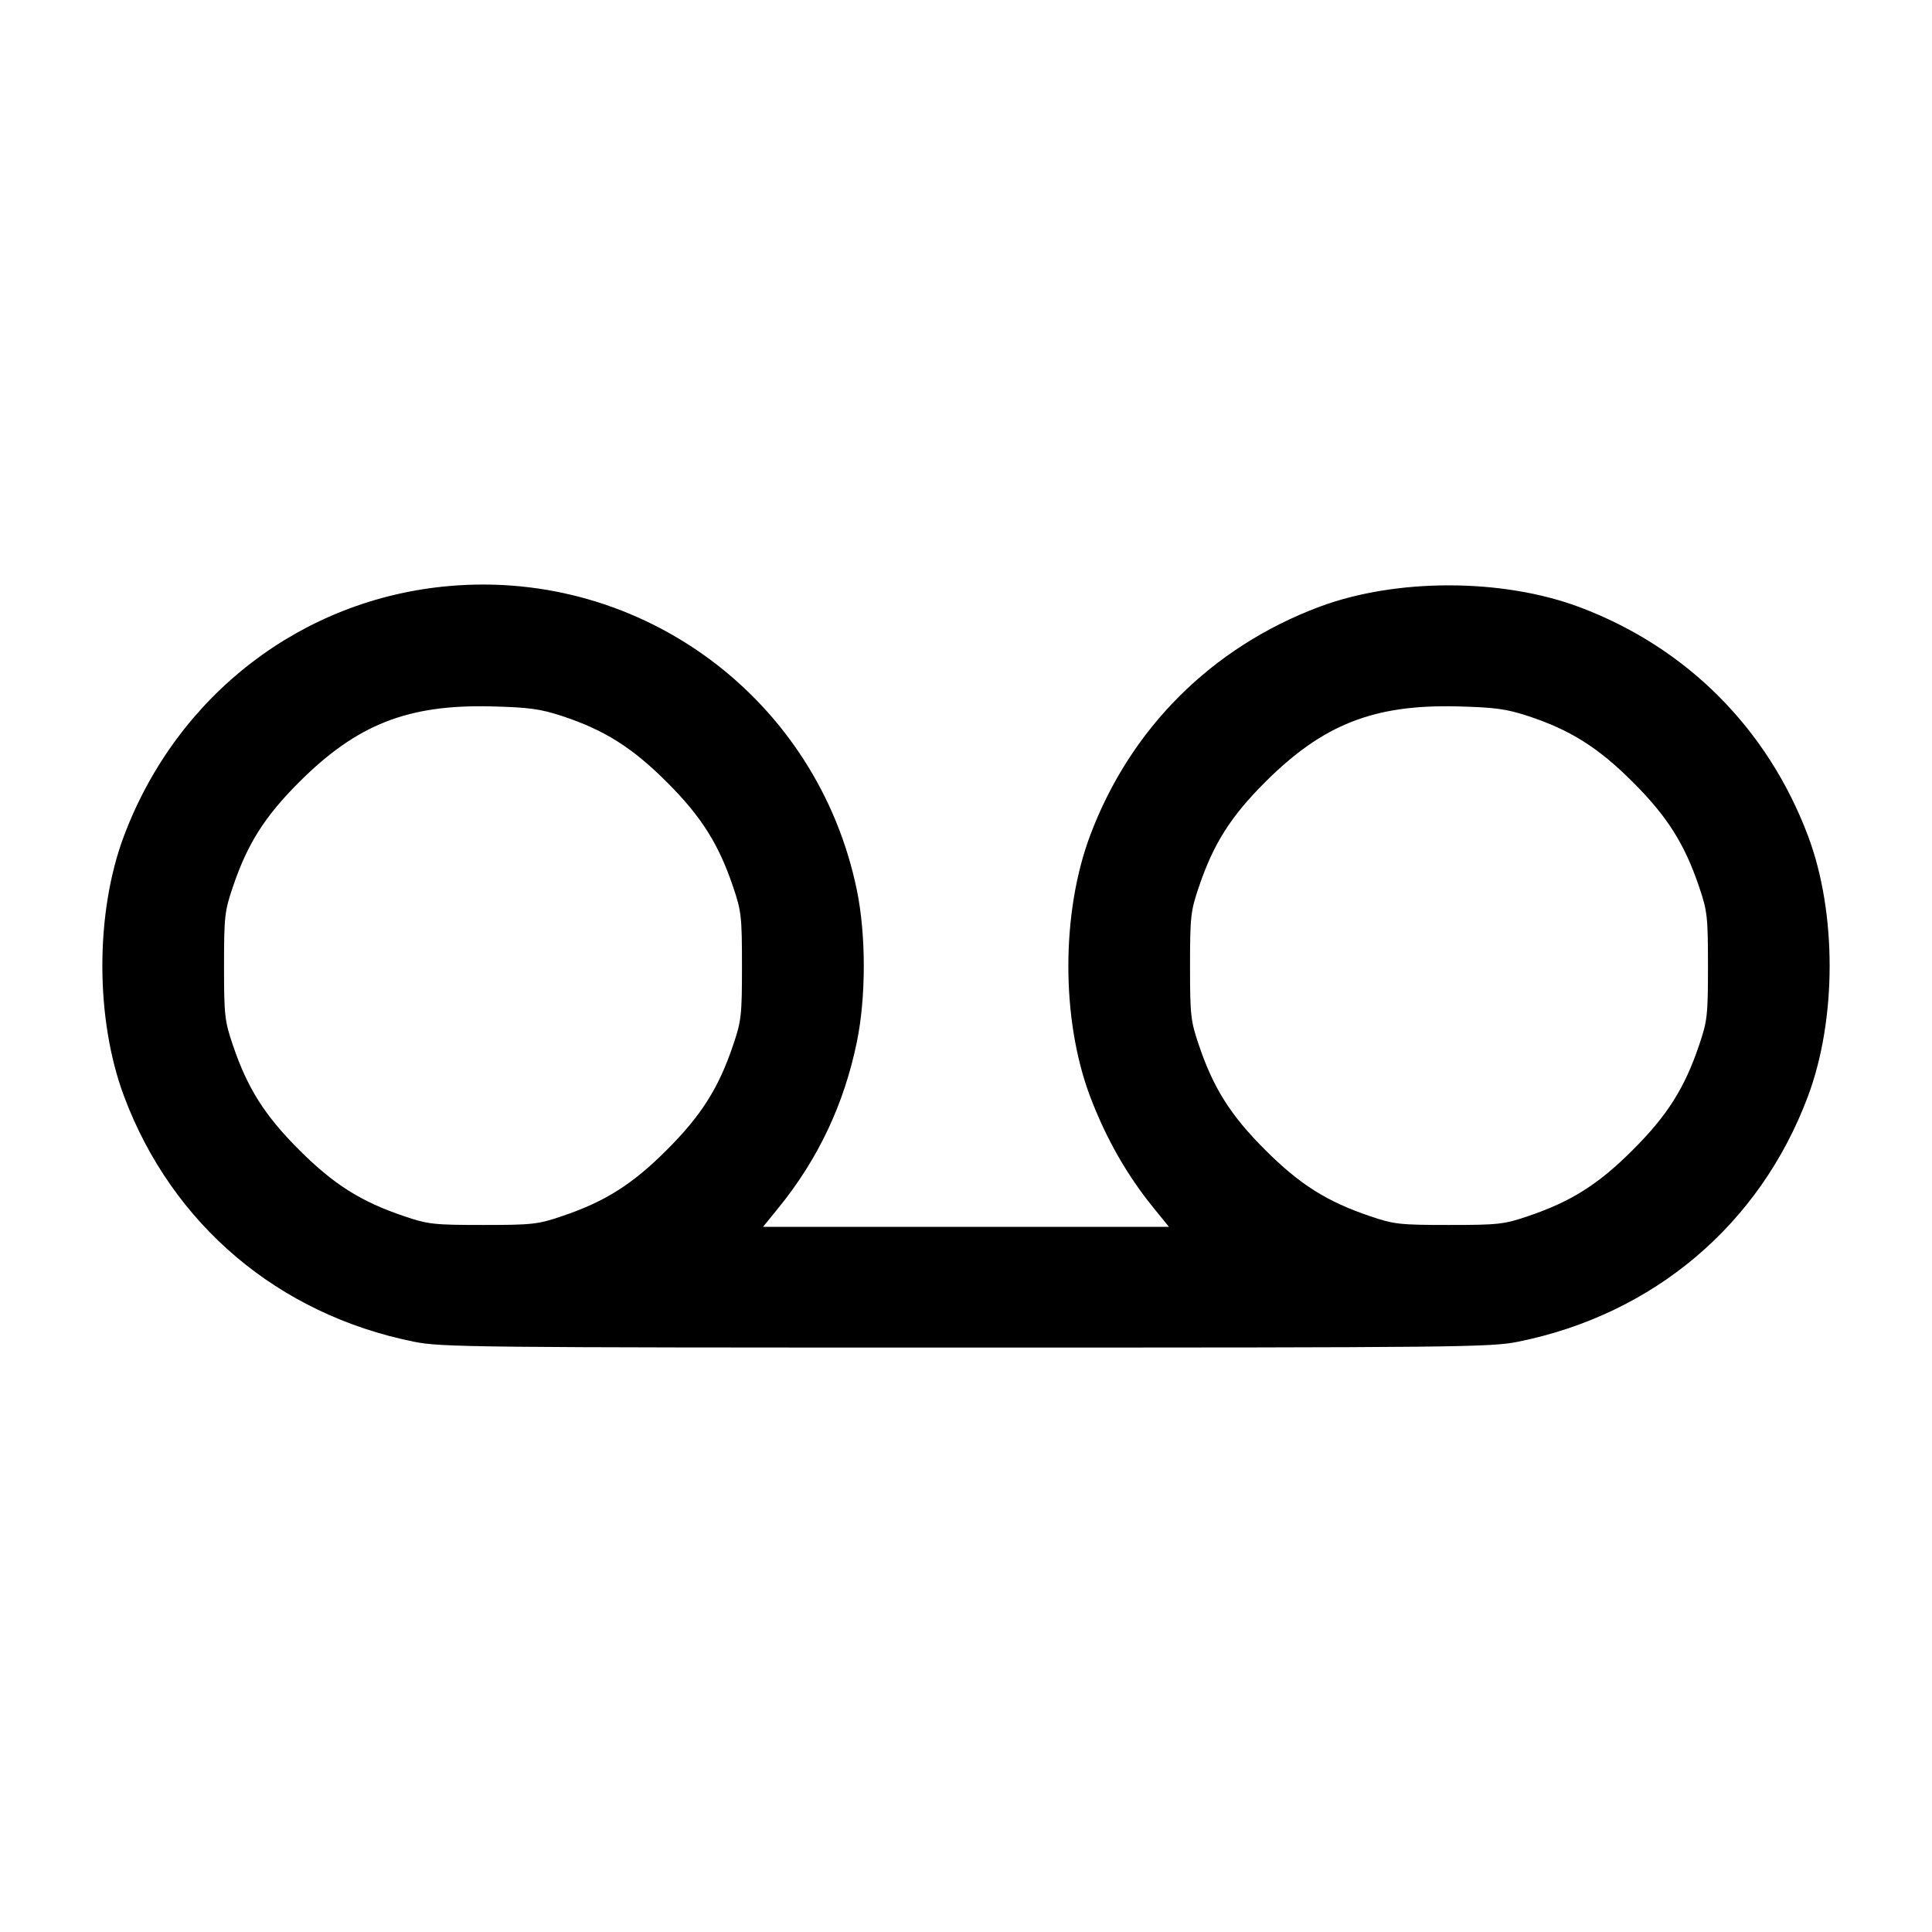 <svg width="24" height="24" viewBox="0 0 24 24" fill="none" xmlns="http://www.w3.org/2000/svg"><path d="M5.579 7.280 C 3.750 7.440,2.200 8.632,1.540 10.384 C 1.181 11.339,1.182 12.664,1.543 13.624 C 2.140 15.213,3.457 16.327,5.140 16.667 C 5.479 16.736,5.874 16.740,12.000 16.740 C 18.126 16.740,18.521 16.736,18.860 16.667 C 20.543 16.327,21.860 15.213,22.457 13.624 C 22.818 12.664,22.819 11.339,22.460 10.384 C 21.958 9.051,20.951 8.042,19.624 7.543 C 18.664 7.182,17.339 7.181,16.384 7.540 C 15.051 8.042,14.042 9.049,13.543 10.376 C 13.182 11.336,13.181 12.661,13.540 13.616 C 13.737 14.138,13.999 14.599,14.334 15.010 L 14.521 15.240 12.000 15.240 L 9.479 15.240 9.666 15.010 C 10.161 14.403,10.485 13.719,10.644 12.944 C 10.759 12.389,10.759 11.611,10.644 11.056 C 10.156 8.688,7.985 7.068,5.579 7.280 M6.980 8.894 C 7.508 9.068,7.854 9.286,8.284 9.716 C 8.712 10.143,8.928 10.485,9.108 11.020 C 9.209 11.316,9.217 11.389,9.217 12.000 C 9.217 12.611,9.209 12.684,9.108 12.980 C 8.928 13.515,8.712 13.857,8.284 14.284 C 7.857 14.712,7.515 14.928,6.980 15.108 C 6.684 15.209,6.611 15.217,6.000 15.217 C 5.389 15.217,5.316 15.209,5.020 15.108 C 4.485 14.928,4.143 14.712,3.716 14.284 C 3.288 13.857,3.072 13.515,2.892 12.980 C 2.791 12.684,2.783 12.611,2.783 12.000 C 2.783 11.389,2.791 11.316,2.892 11.020 C 3.072 10.485,3.288 10.143,3.716 9.716 C 4.433 8.999,5.066 8.750,6.100 8.775 C 6.572 8.787,6.710 8.806,6.980 8.894 M18.980 8.894 C 19.508 9.068,19.854 9.286,20.284 9.716 C 20.712 10.143,20.928 10.485,21.108 11.020 C 21.209 11.316,21.217 11.389,21.217 12.000 C 21.217 12.611,21.209 12.684,21.108 12.980 C 20.928 13.515,20.712 13.857,20.284 14.284 C 19.857 14.712,19.515 14.928,18.980 15.108 C 18.684 15.209,18.611 15.217,18.000 15.217 C 17.389 15.217,17.316 15.209,17.020 15.108 C 16.485 14.928,16.143 14.712,15.716 14.284 C 15.288 13.857,15.072 13.515,14.892 12.980 C 14.791 12.684,14.783 12.611,14.783 12.000 C 14.783 11.389,14.791 11.316,14.892 11.020 C 15.072 10.485,15.288 10.143,15.716 9.716 C 16.433 8.999,17.066 8.750,18.100 8.775 C 18.572 8.787,18.710 8.806,18.980 8.894 " stroke="none" fill-rule="evenodd" fill="black"></path></svg>